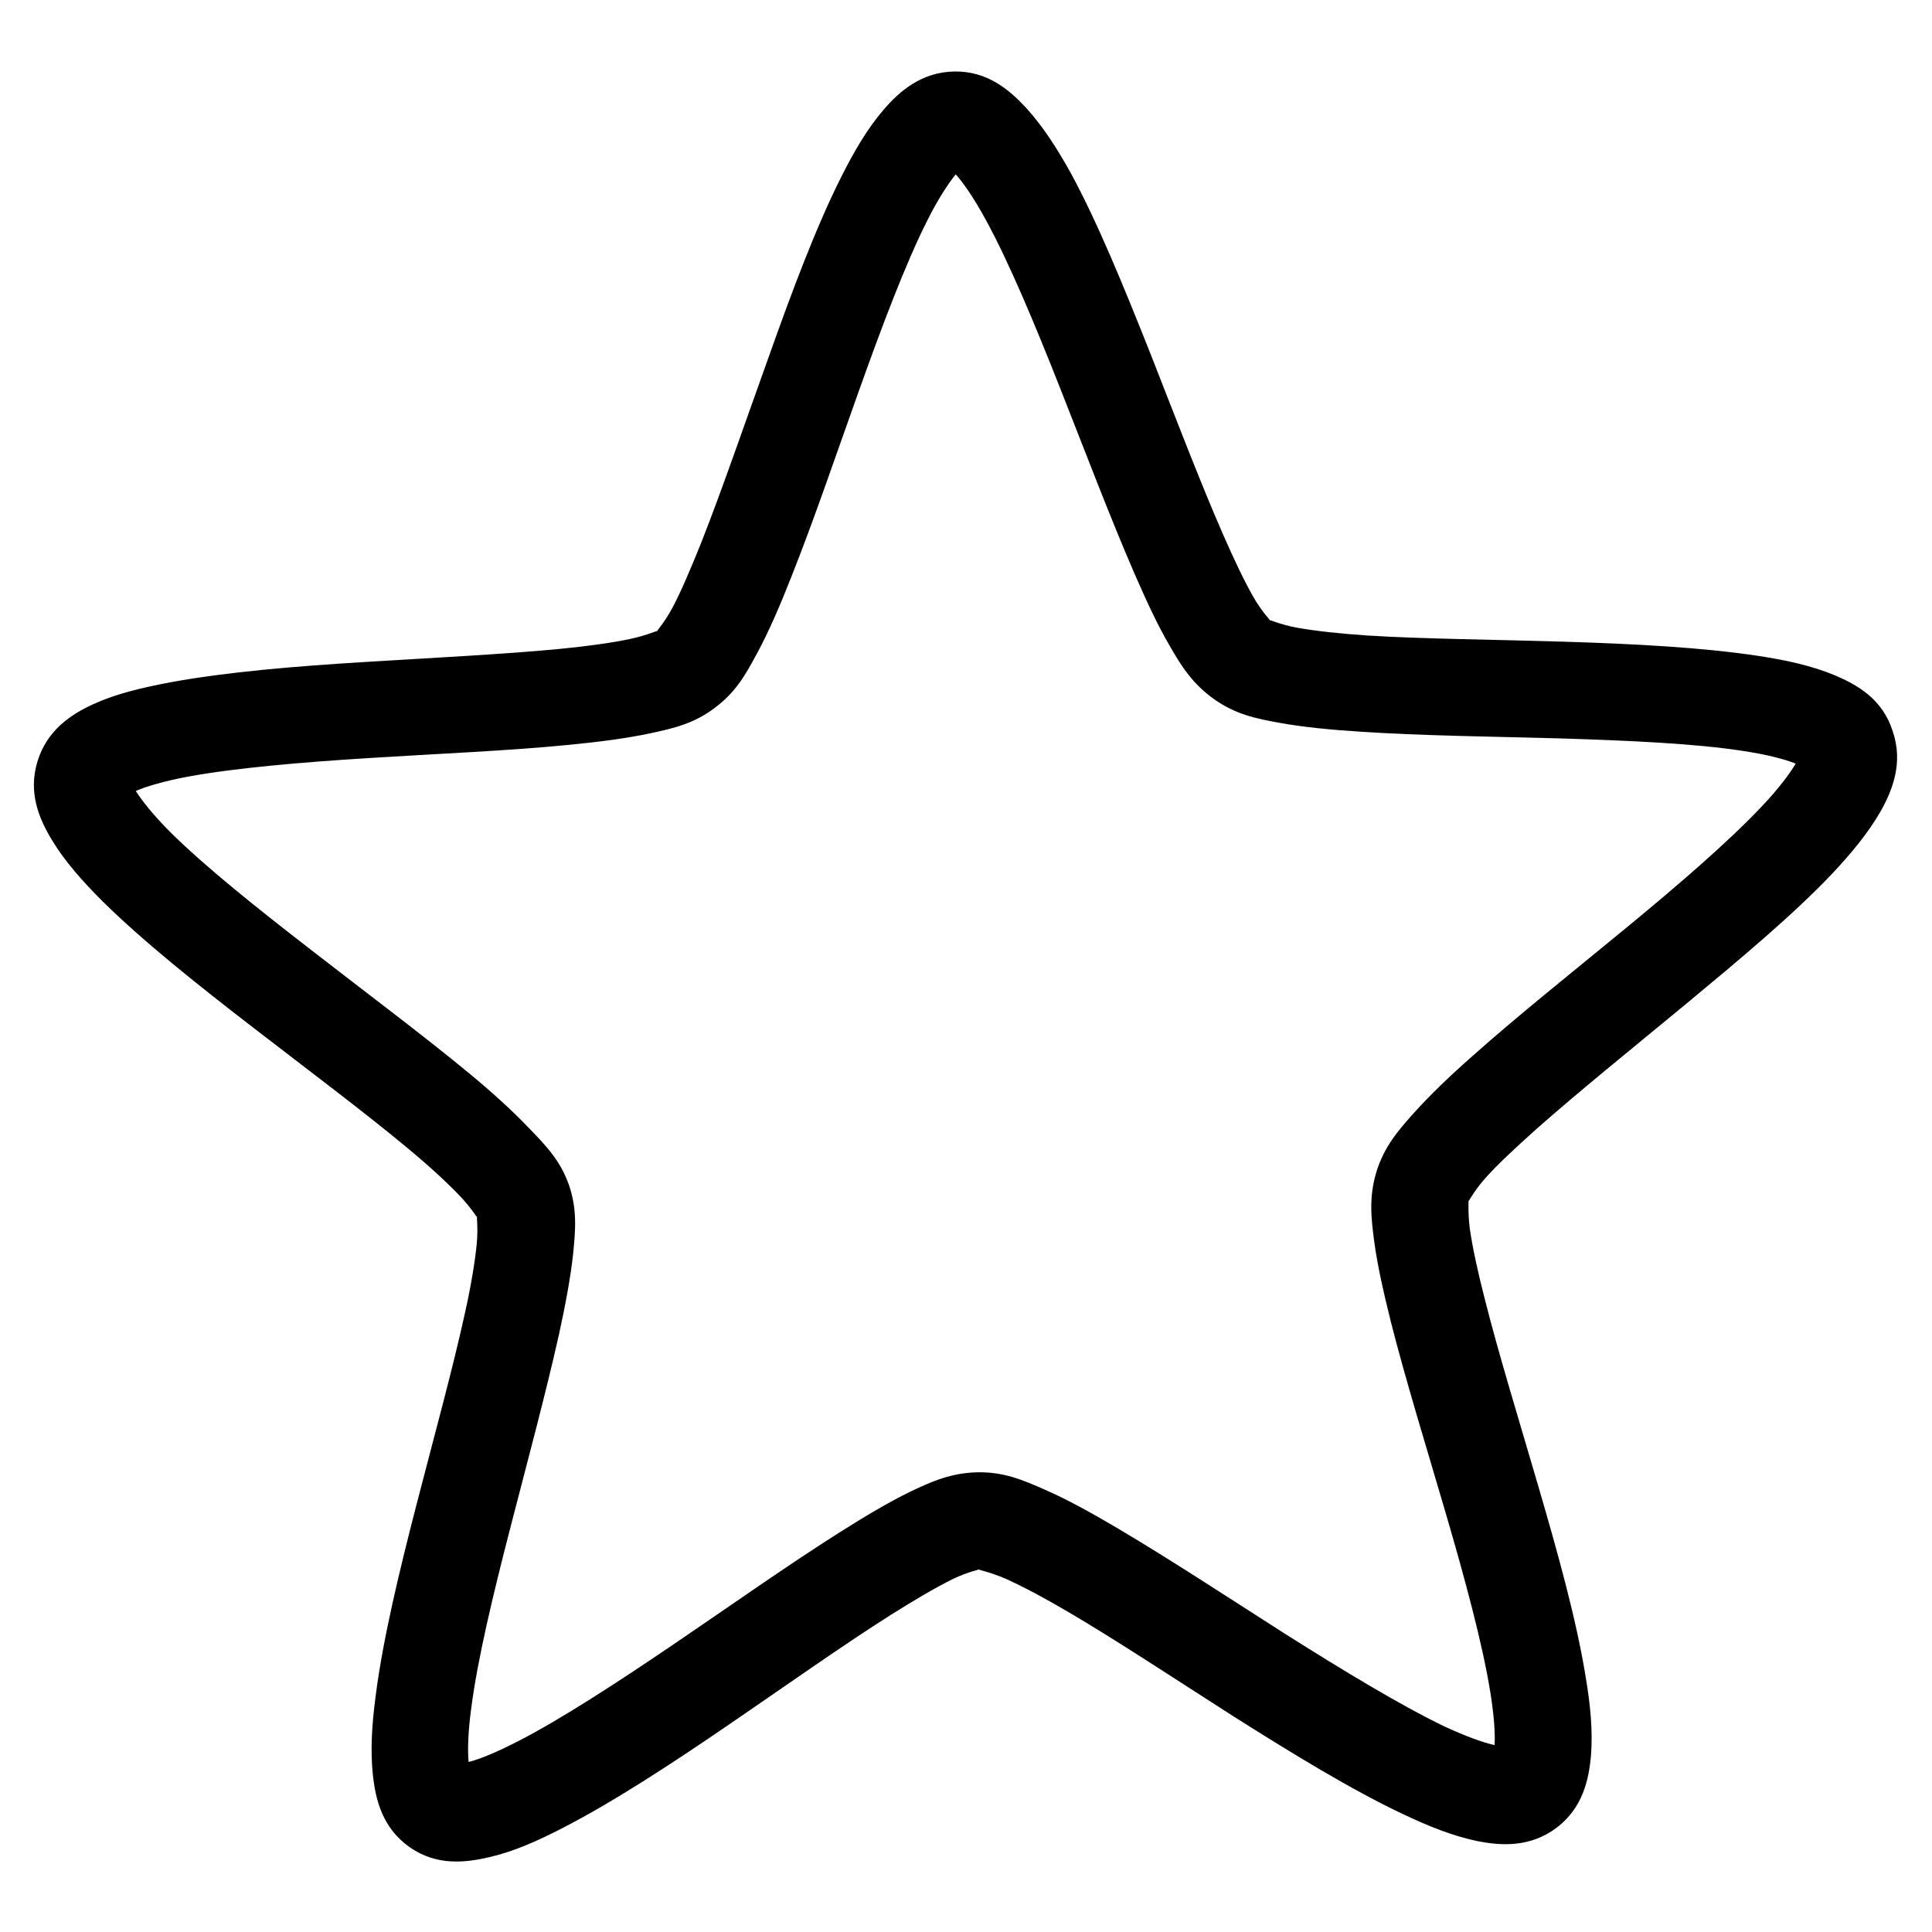 <?xml version="1.0" encoding="UTF-8" standalone="no"?>
<svg
   height="16"
   width="16"
   version="1.1"
   id="svg1025"
   sodipodi:docname="non-starred-symbolic.svg"
   inkscape:version="1.2.2 (b0a8486541, 2022-12-01)"
   xmlns:inkscape="http://www.inkscape.org/namespaces/inkscape"
   xmlns:sodipodi="http://sodipodi.sourceforge.net/DTD/sodipodi-0.dtd"
   xmlns="http://www.w3.org/2000/svg"
   xmlns:svg="http://www.w3.org/2000/svg">
  <defs
     id="defs1029" />
  <sodipodi:namedview
     id="namedview1027"
     pagecolor="#ffffff"
     bordercolor="#000000"
     borderopacity="0.25"
     inkscape:showpageshadow="2"
     inkscape:pageopacity="0.0"
     inkscape:pagecheckerboard="0"
     inkscape:deskcolor="#d1d1d1"
     showgrid="true"
     inkscape:zoom="64.1875"
     inkscape:cx="5.3592989"
     inkscape:cy="7.9922103"
     inkscape:window-width="2400"
     inkscape:window-height="1281"
     inkscape:window-x="1920"
     inkscape:window-y="32"
     inkscape:window-maximized="1"
     inkscape:current-layer="svg1025">
    <inkscape:grid
       type="xygrid"
       id="grid1599" />
  </sodipodi:namedview>
  <path
     style="color:#000000;fill:#000000;fill-rule:evenodd;-inkscape-stroke:none;paint-order:fill markers stroke"
     d="m -5.586,1.352 c -0.123,0.002 -0.206,0.074 -0.266,0.145 -0.06,0.07 -0.108,0.153 -0.156,0.248 -0.096,0.191 -0.186,0.433 -0.273,0.678 -0.088,0.245 -0.173,0.493 -0.25,0.688 -0.039,0.097 -0.075,0.182 -0.107,0.242 -0.032,0.06 -0.066,0.095 -0.057,0.088 0.009,-0.007 -0.035,0.015 -0.102,0.029 -0.066,0.014 -0.158,0.027 -0.262,0.037 -0.208,0.02 -0.471,0.033 -0.73,0.049 -0.26,0.016 -0.514,0.037 -0.725,0.076 -0.105,0.02 -0.199,0.042 -0.283,0.08 -0.084,0.038 -0.175,0.097 -0.211,0.215 -0.036,0.118 0.007,0.216 0.055,0.295 0.048,0.079 0.112,0.151 0.188,0.227 0.152,0.15 0.353,0.31 0.559,0.469 0.206,0.159 0.417,0.317 0.578,0.451 0.081,0.067 0.148,0.129 0.195,0.178 0.047,0.049 0.07,0.091 0.066,0.08 -0.004,-0.011 0.005,0.038 -0.002,0.105 -0.007,0.068 -0.022,0.158 -0.045,0.26 -0.045,0.205 -0.115,0.459 -0.18,0.711 -0.065,0.252 -0.125,0.501 -0.152,0.713 -0.014,0.106 -0.02,0.203 -0.01,0.295 0.01,0.092 0.036,0.197 0.137,0.268 0.101,0.071 0.209,0.058 0.299,0.037 0.09,-0.021 0.178,-0.06 0.273,-0.109 0.19,-0.098 0.404,-0.238 0.619,-0.385 0.215,-0.147 0.428,-0.298 0.605,-0.41 0.089,-0.056 0.169,-0.103 0.23,-0.133 0.061,-0.03 0.109,-0.037 0.098,-0.037 -0.011,1.885e-4 0.037,0.008 0.1,0.035 0.062,0.028 0.142,0.07 0.232,0.123 0.181,0.106 0.4,0.251 0.619,0.391 0.22,0.139 0.44,0.274 0.633,0.365 0.097,0.046 0.185,0.081 0.275,0.1 0.09,0.018 0.198,0.025 0.297,-0.049 0.098,-0.074 0.121,-0.179 0.129,-0.271 0.007,-0.092 -0.002,-0.187 -0.02,-0.293 -0.034,-0.211 -0.103,-0.459 -0.176,-0.709 -0.073,-0.25 -0.15,-0.5 -0.201,-0.703 -0.026,-0.101 -0.045,-0.19 -0.055,-0.258 -0.009,-0.067 -0.003,-0.116 -0.006,-0.105 -0.003,0.011 0.017,-0.033 0.062,-0.084 0.045,-0.051 0.113,-0.114 0.191,-0.184 0.157,-0.139 0.36,-0.303 0.561,-0.469 0.2,-0.166 0.398,-0.331 0.545,-0.486 0.073,-0.078 0.134,-0.152 0.18,-0.232 0.045,-0.08 0.085,-0.182 0.045,-0.299 C -2.122,3.694 -2.216,3.641 -2.301,3.605 -2.386,3.57 -2.48,3.549 -2.586,3.533 -2.797,3.501 -3.052,3.488 -3.312,3.48 c -0.26,-0.008 -0.523,-0.01 -0.732,-0.023 -0.104,-0.007 -0.195,-0.017 -0.262,-0.029 -0.067,-0.012 -0.111,-0.034 -0.102,-0.027 0.009,0.007 -0.027,-0.027 -0.061,-0.086 C -4.503,3.256 -4.542,3.174 -4.584,3.078 -4.668,2.886 -4.762,2.64 -4.857,2.398 -4.953,2.157 -5.05,1.918 -5.152,1.73 -5.204,1.637 -5.256,1.556 -5.318,1.488 -5.381,1.42 -5.463,1.35 -5.586,1.352 Z m 0.006,0.385 c 0.029,0.032 0.069,0.091 0.111,0.168 0.087,0.159 0.183,0.389 0.277,0.627 0.094,0.238 0.188,0.486 0.277,0.691 0.045,0.103 0.087,0.195 0.133,0.273 0.045,0.079 0.087,0.143 0.166,0.199 0.079,0.056 0.155,0.072 0.244,0.088 0.089,0.016 0.191,0.026 0.303,0.033 0.224,0.015 0.488,0.018 0.744,0.025 0.256,0.008 0.505,0.019 0.684,0.047 0.087,0.013 0.155,0.031 0.195,0.047 -0.022,0.037 -0.064,0.094 -0.125,0.158 -0.124,0.132 -0.312,0.294 -0.51,0.457 -0.198,0.163 -0.405,0.328 -0.572,0.477 -0.084,0.074 -0.158,0.145 -0.219,0.213 -0.061,0.068 -0.11,0.126 -0.139,0.219 -0.028,0.093 -0.02,0.17 -0.008,0.26 0.012,0.09 0.035,0.19 0.062,0.299 0.055,0.217 0.133,0.469 0.205,0.715 0.072,0.246 0.137,0.487 0.166,0.666 0.014,0.087 0.019,0.156 0.016,0.199 -0.042,-0.009 -0.108,-0.033 -0.188,-0.07 C -3.92,7.45 -4.133,7.321 -4.35,7.184 -4.566,7.046 -4.787,6.901 -4.98,6.787 -5.077,6.73 -5.165,6.681 -5.248,6.645 -5.331,6.608 -5.403,6.578 -5.5,6.58 c -0.097,0.002 -0.168,0.033 -0.25,0.072 -0.082,0.04 -0.169,0.092 -0.264,0.152 -0.19,0.12 -0.405,0.272 -0.617,0.416 -0.212,0.144 -0.421,0.28 -0.582,0.363 -0.078,0.04 -0.144,0.068 -0.186,0.078 -0.004,-0.043 -0.002,-0.114 0.01,-0.201 0.023,-0.18 0.081,-0.422 0.145,-0.67 0.064,-0.248 0.133,-0.504 0.182,-0.723 0.024,-0.11 0.043,-0.21 0.053,-0.301 0.009,-0.09 0.016,-0.168 -0.016,-0.26 C -7.057,5.416 -7.111,5.36 -7.174,5.295 -7.237,5.229 -7.312,5.161 -7.398,5.09 -7.571,4.947 -7.784,4.788 -7.986,4.631 -8.189,4.474 -8.383,4.319 -8.512,4.191 -8.574,4.129 -8.618,4.074 -8.641,4.037 c 0.04,-0.017 0.107,-0.037 0.193,-0.053 0.178,-0.033 0.426,-0.054 0.682,-0.07 0.256,-0.016 0.519,-0.027 0.742,-0.049 0.112,-0.011 0.214,-0.024 0.303,-0.043 0.089,-0.019 0.165,-0.037 0.242,-0.096 0.078,-0.058 0.115,-0.125 0.158,-0.205 0.043,-0.08 0.084,-0.175 0.125,-0.279 0.083,-0.208 0.168,-0.458 0.254,-0.699 0.086,-0.241 0.174,-0.475 0.256,-0.637 0.039,-0.078 0.078,-0.137 0.105,-0.17 z"
     id="path999"
     transform="matrix(2.219,0,0,2.219,20.299,-2.408)" />
</svg>
